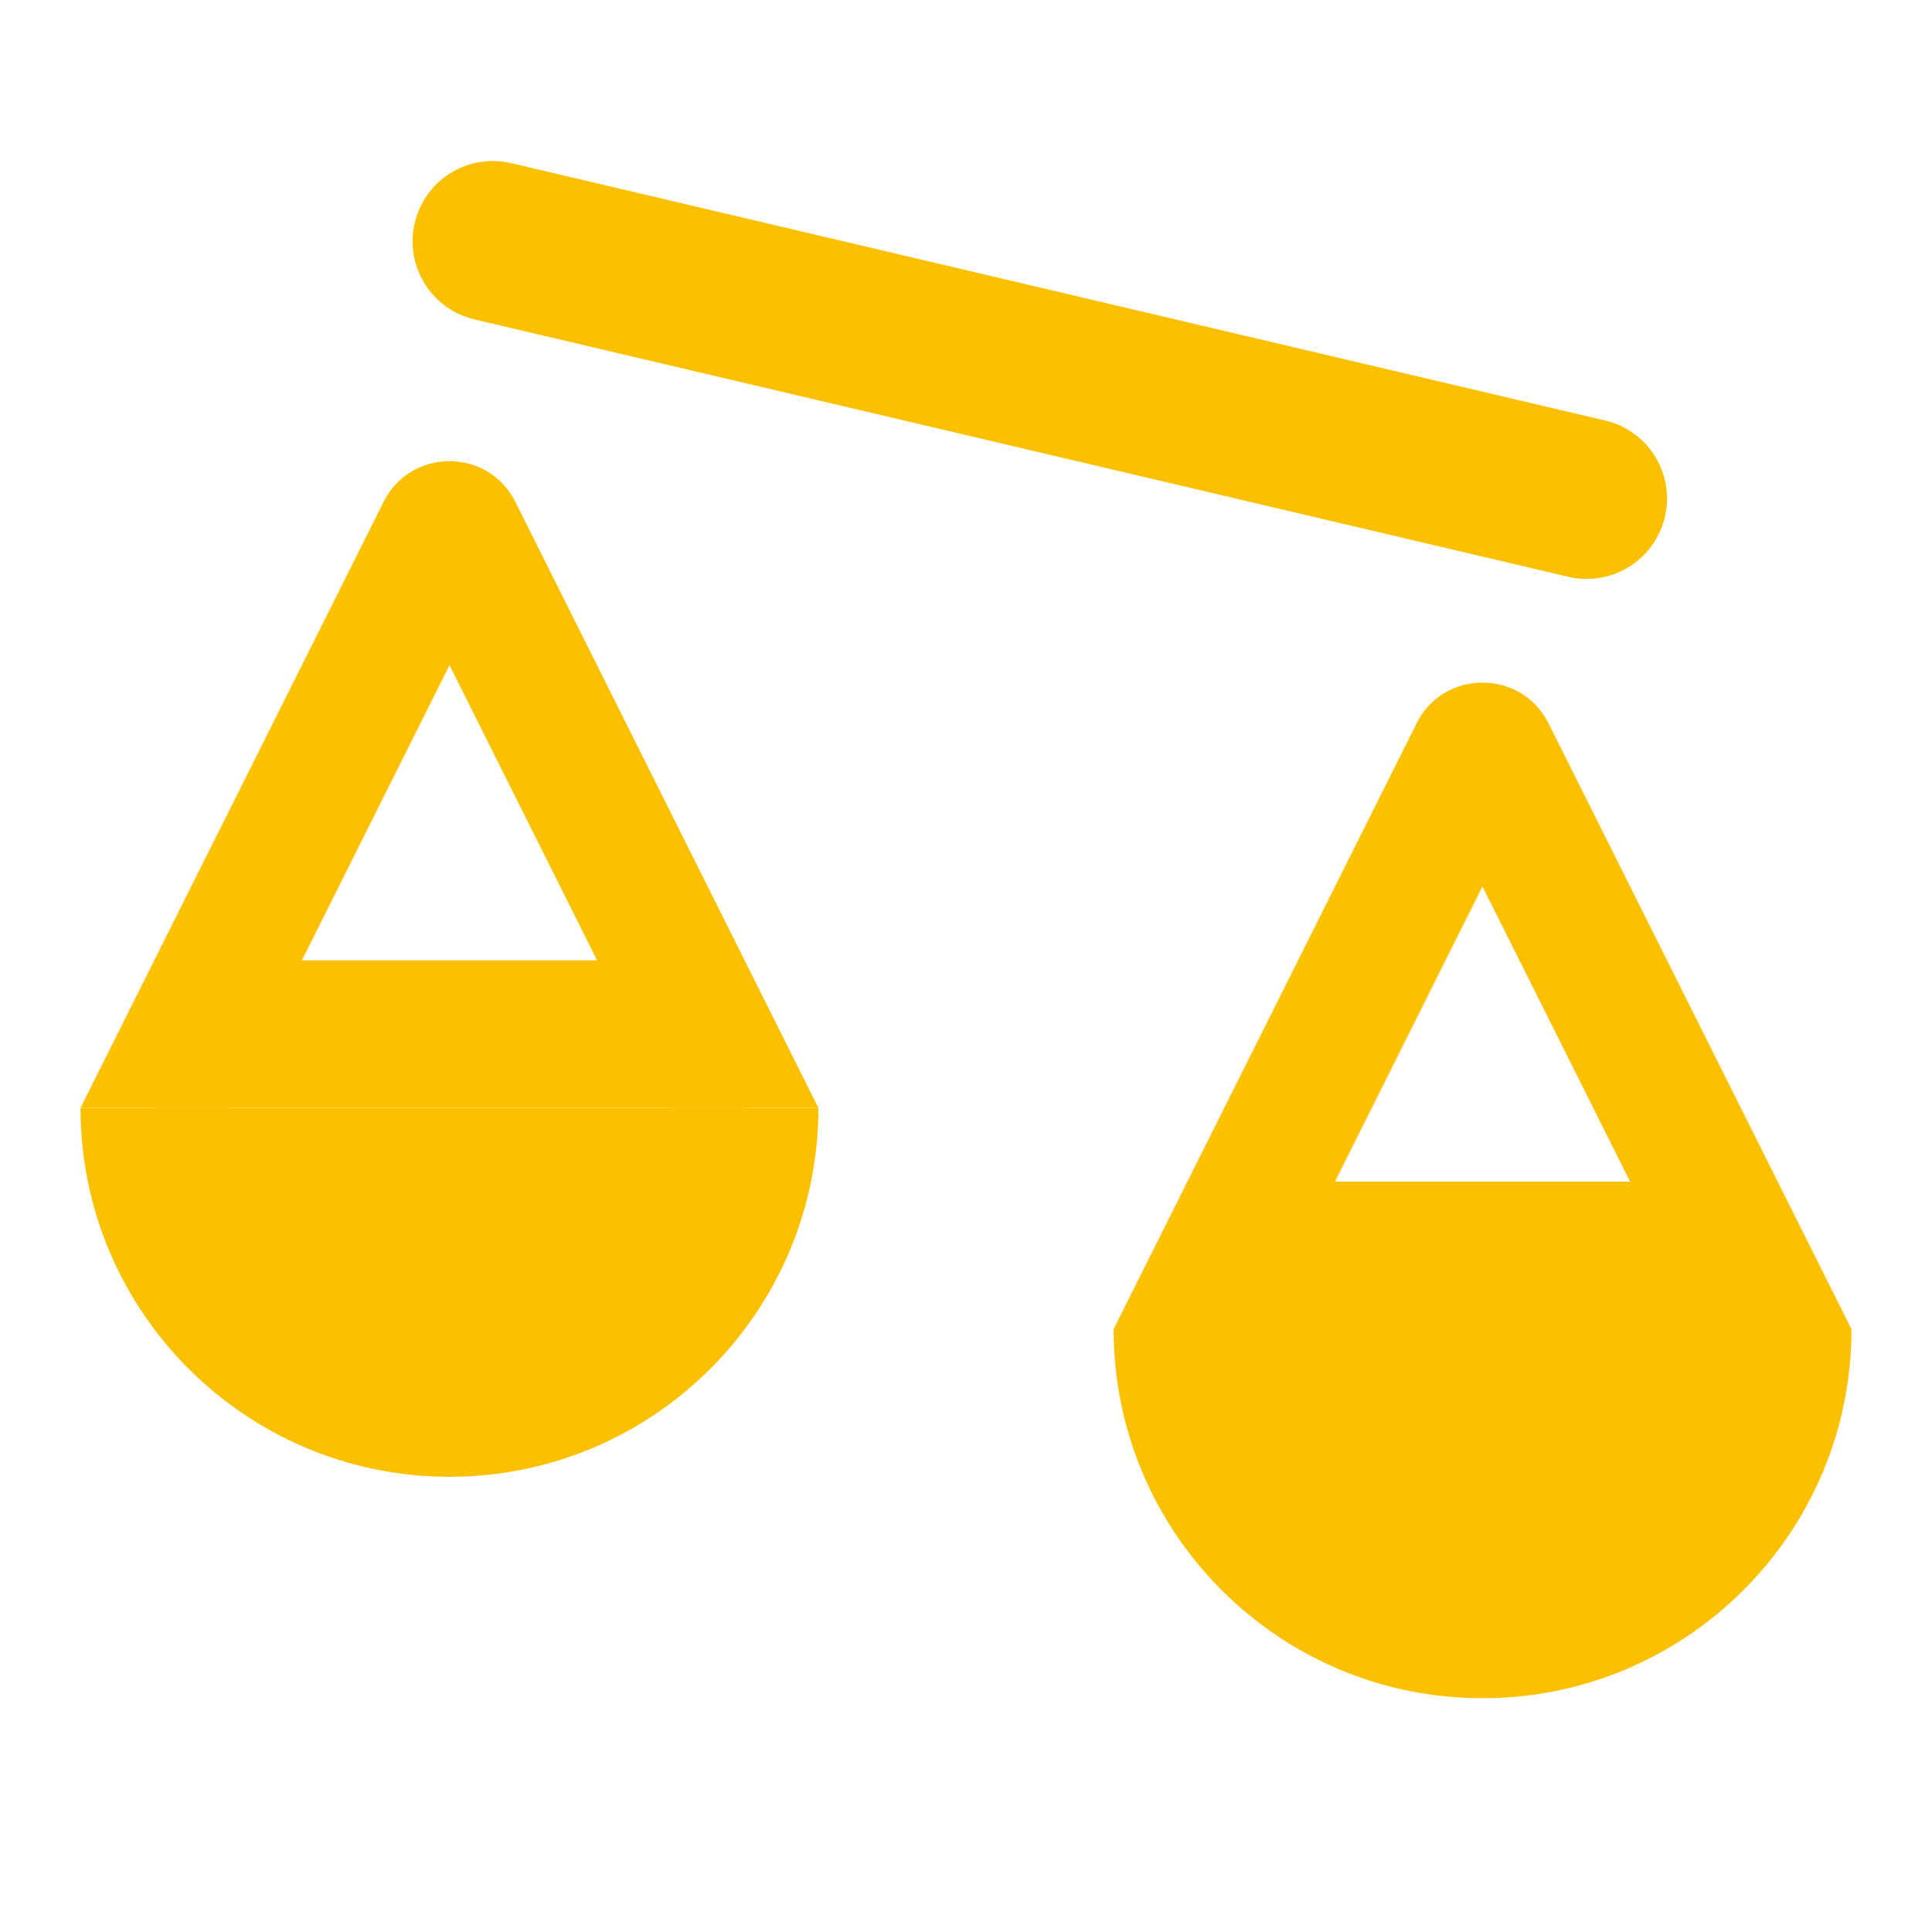 <svg width="18" height="18" viewBox="0 0 18 18" fill="none" xmlns="http://www.w3.org/2000/svg">
<path fill-rule="evenodd" clip-rule="evenodd" d="M10.375 12.384C10.375 14.283 11.914 15.822 13.812 15.822C15.711 15.822 17.25 14.283 17.25 12.384H10.375Z" fill="#FBC100"/>
<path fill-rule="evenodd" clip-rule="evenodd" d="M10.375 12.384H17.25L14.427 6.739C14.174 6.233 13.451 6.233 13.198 6.739L10.375 12.384ZM11.75 12.384H15.875L13.812 8.259L11.75 12.384Z" fill="#FBC100"/>
<path fill-rule="evenodd" clip-rule="evenodd" d="M0.75 10.322C0.75 12.22 2.289 13.759 4.188 13.759C6.086 13.759 7.625 12.22 7.625 10.322H0.75Z" fill="#FBC100"/>
<path fill-rule="evenodd" clip-rule="evenodd" d="M0.75 10.322H7.625L4.802 4.677C4.549 4.17 3.826 4.17 3.573 4.677L0.75 10.322ZM2.125 10.322H6.25L4.188 6.197L2.125 10.322Z" fill="#FBC100"/>
<path d="M6.938 8.947H1.438V10.322H6.938V8.947Z" fill="#FBC100"/>
<path d="M16.562 11.009H11.062V12.384H16.562V11.009Z" fill="#FBC100"/>
<path d="M14.955 3.918L4.763 1.52C4.426 1.441 4.078 1.603 3.923 1.914C3.707 2.345 3.951 2.866 4.421 2.976L14.612 5.374C14.949 5.453 15.297 5.29 15.452 4.98C15.668 4.549 15.425 4.028 14.955 3.918Z" fill="#FBC100"/>
</svg>
